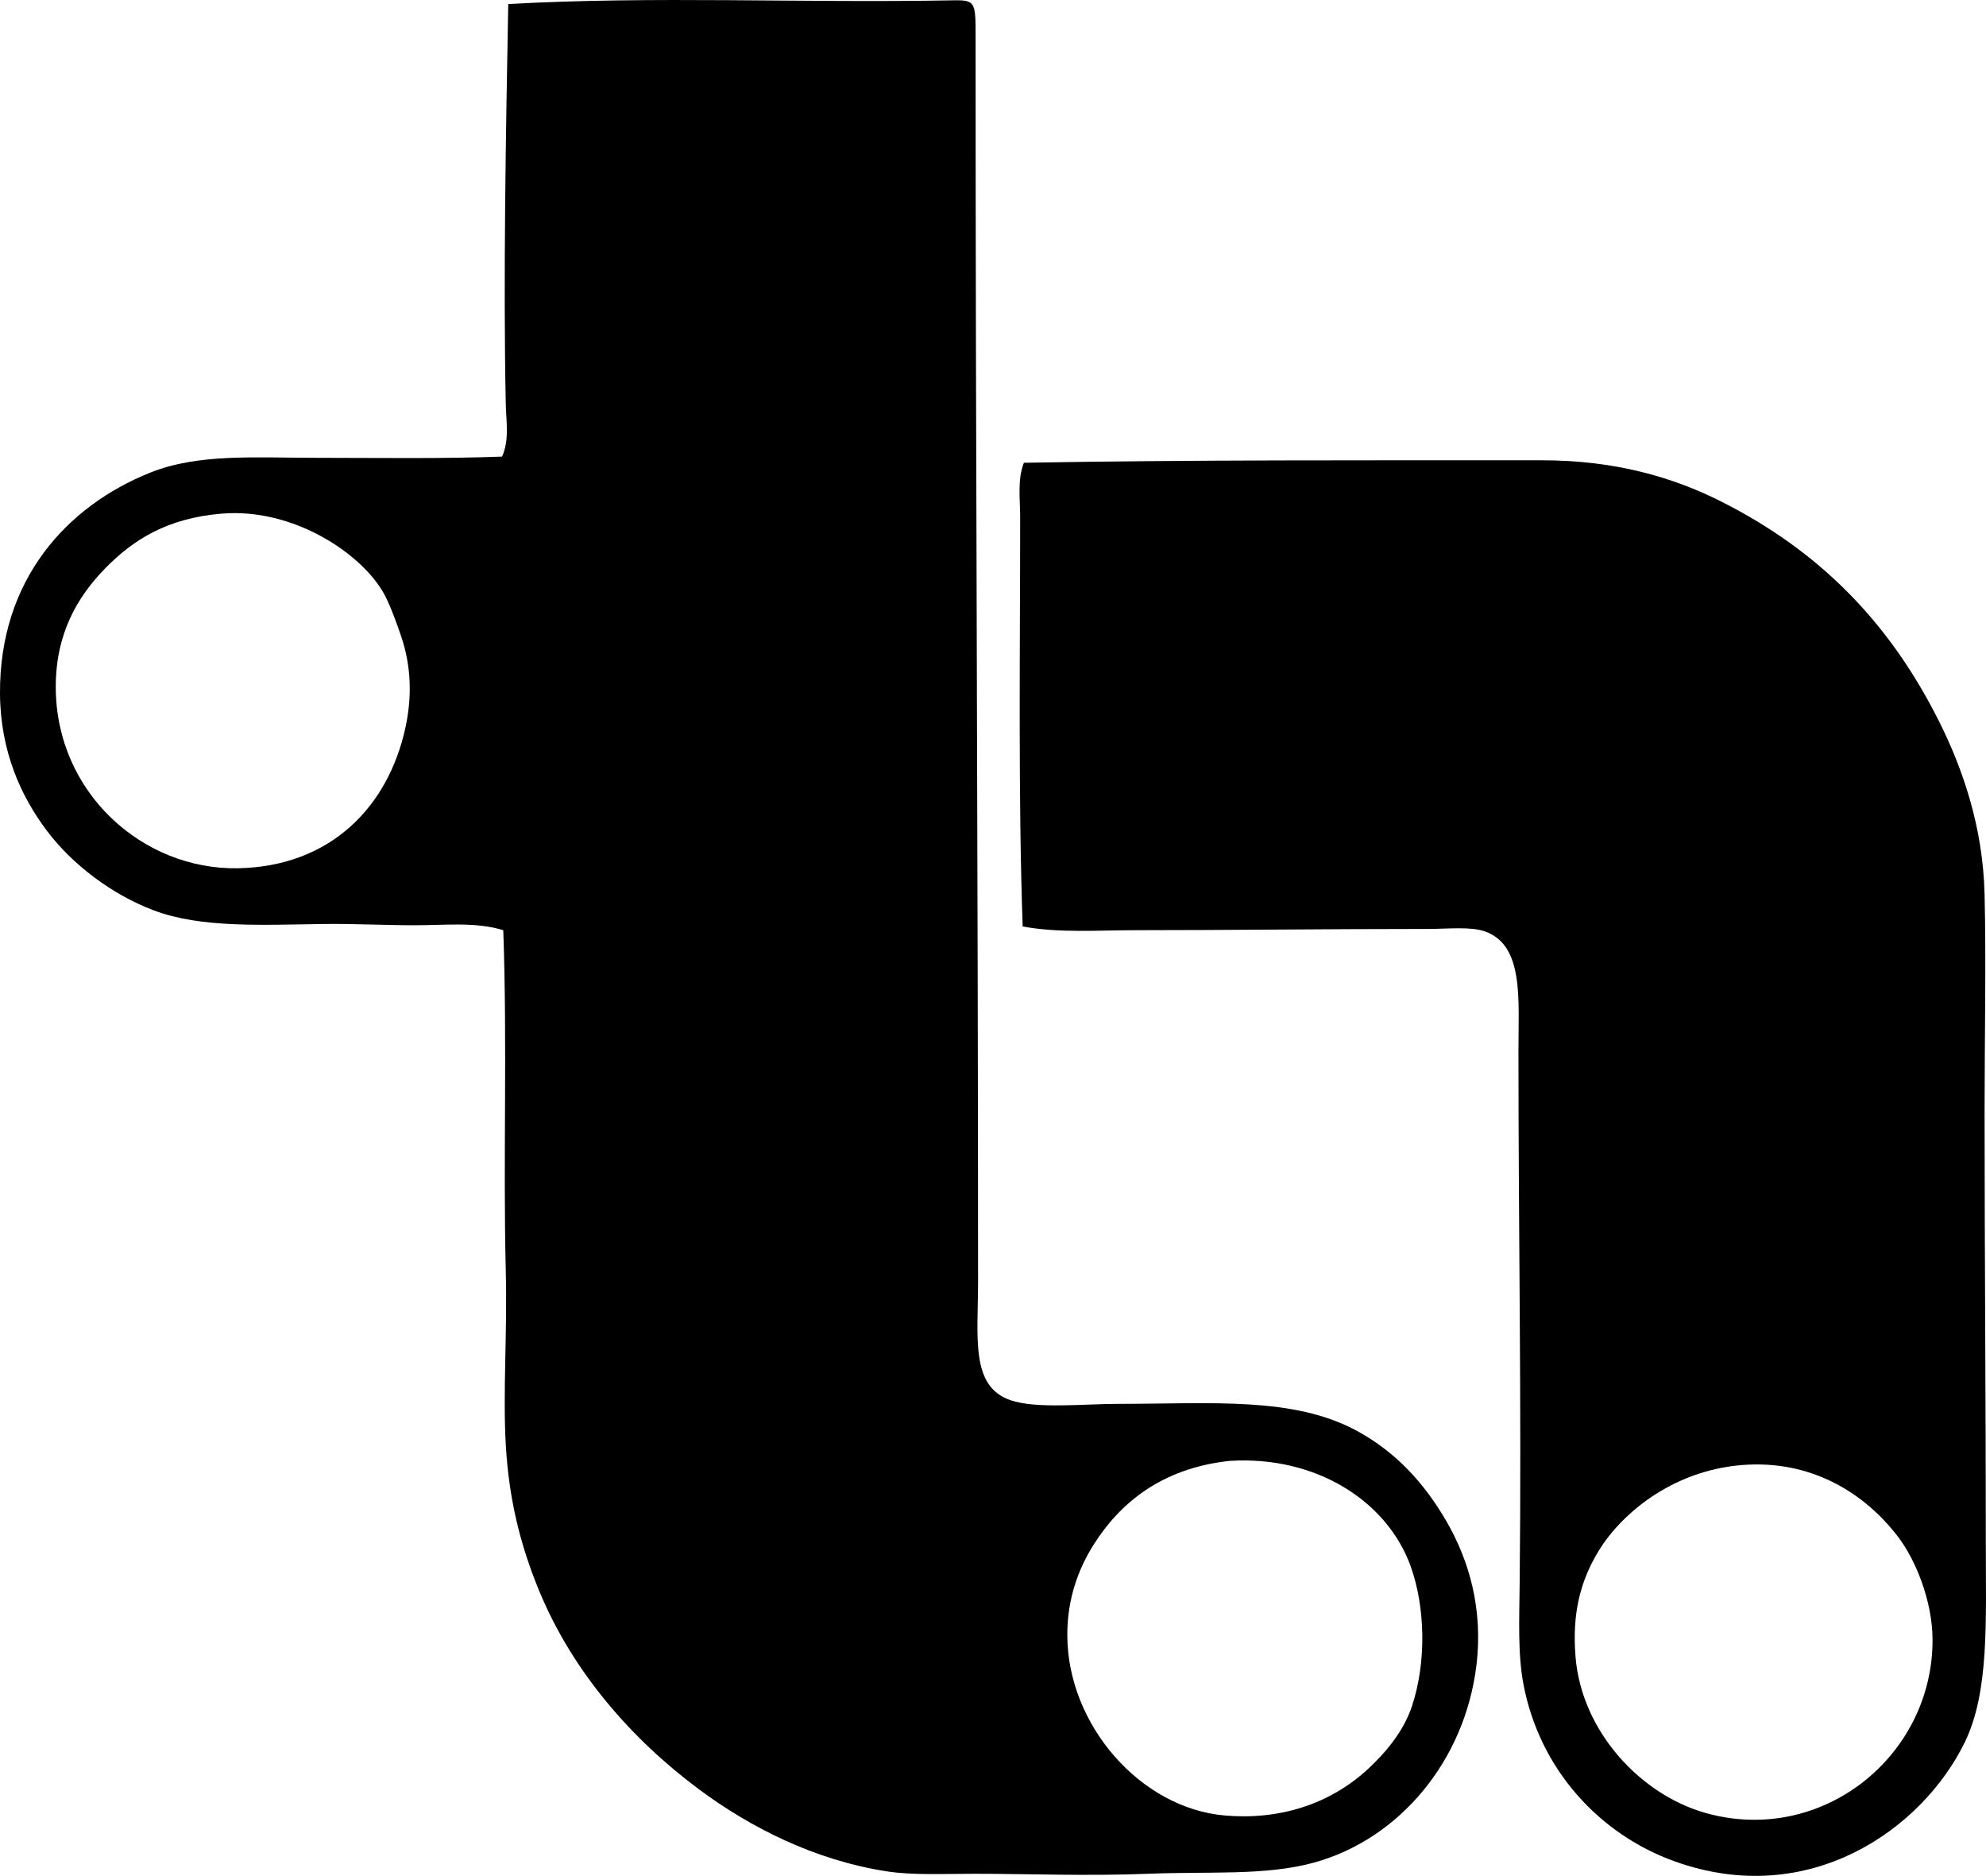 <?xml version="1.0" encoding="iso-8859-1"?>
<!-- Generator: Adobe Illustrator 19.2.0, SVG Export Plug-In . SVG Version: 6.00 Build 0)  -->
<svg version="1.1" xmlns="http://www.w3.org/2000/svg" xmlns:xlink="http://www.w3.org/1999/xlink" x="0px" y="0px"
	 viewBox="0 0 75.154 70.971" style="enable-background:new 0 0 75.154 70.971;" xml:space="preserve">
<g id="t_x5F_hurlimann">
	<path style="fill-rule:evenodd;clip-rule:evenodd;" d="M19.045,35.193c-1.037-0.322-2.191-0.188-3.33-0.188
		c-1.147,0.001-2.331-0.062-3.472-0.047c-2.301,0.03-4.639,0.161-6.426-0.516c-1.57-0.594-3.065-1.718-4.035-3.002
		C0.799,30.139,0.012,28.43,0,26.234c-0.023-4.312,2.54-7.091,5.676-8.35c1.829-0.734,3.956-0.563,6.38-0.563
		c2.303,0.001,4.688,0.039,6.942-0.047c0.286-0.622,0.154-1.331,0.141-2.017c-0.097-4.672,0.005-10.331,0.094-15.104
		c5.533-0.311,11.075-0.033,16.84-0.141c0.854-0.017,0.845,0.081,0.845,1.407c-0.001,16.157,0.094,30.927,0.094,47.049
		c0,2.133-0.298,3.977,1.22,4.504c0.976,0.339,2.779,0.141,4.081,0.141c3.541-0.001,6.641-0.286,9.054,1.031
		c1.44,0.788,2.525,1.949,3.377,3.425c0.826,1.431,1.391,3.268,1.126,5.441c-0.439,3.608-2.916,6.571-6.146,7.458
		c-1.832,0.504-3.97,0.329-6.285,0.423c-2.27,0.091-4.616-0.001-6.567,0c-1.236,0-2.35,0.059-3.33-0.094
		c-2.726-0.425-5.149-1.66-7.084-3.096c-2.559-1.9-4.79-4.456-6.051-7.506c-0.721-1.743-1.149-3.48-1.267-5.535
		c-0.114-2.003,0.059-4.156,0-6.567C19.035,43.801,19.201,39.631,19.045,35.193z M3.987,21.496
		c-1.086,1.108-1.881,2.512-1.877,4.504c0.009,3.995,3.296,6.917,6.896,6.849c3.527-0.067,5.684-2.348,6.332-5.301
		c0.262-1.19,0.219-2.334-0.141-3.425c-0.156-0.476-0.439-1.243-0.656-1.642c-0.84-1.534-3.434-3.272-6.145-3.049
		C6.294,19.605,5.013,20.449,3.987,21.496z M41.373,58.46c-0.559,0.89-0.992,2.029-0.984,3.424c0.018,3.384,2.767,6.524,5.957,6.802
		c2.062,0.18,3.955-0.418,5.395-1.735c0.63-0.576,1.363-1.412,1.688-2.393c0.562-1.689,0.502-3.776-0.047-5.301
		c-0.883-2.453-3.562-4.191-6.849-3.987C43.936,55.55,42.364,56.884,41.373,58.46z"/>
	<path style="fill-rule:evenodd;clip-rule:evenodd;" d="M38.7,35.052c-0.173-4.975-0.095-10.433-0.095-15.479
		c0-0.703-0.11-1.423,0.141-2.065c6.404-0.113,12.98-0.093,19.608-0.094c2.751,0,4.938,0.635,6.755,1.548
		c3.713,1.867,6.365,4.543,8.256,8.304c0.902,1.795,1.675,4.014,1.735,6.567c0.062,2.573,0,5.398,0,8.256
		c0,5.473,0.048,10.982,0.047,16.324c0,2.943,0.132,5.601-0.797,7.505c-1.601,3.281-5.883,6.331-10.977,4.504
		c-2.847-1.021-5.116-3.482-5.724-6.708c-0.219-1.165-0.155-2.468-0.141-3.894c0.071-6.798-0.047-13.066-0.047-20.077
		c0-1.964,0.207-3.981-1.267-4.504c-0.547-0.193-1.411-0.093-2.157-0.094c-3.813,0-7.548,0.047-11.024,0.047
		C41.534,35.193,40.082,35.306,38.7,35.052z M60.513,58.648c-0.725,1.172-1.024,2.425-0.892,4.034
		c0.231,2.834,2.472,5.223,4.926,5.91c4.414,1.237,8.604-2.17,8.584-6.567c-0.007-1.458-0.635-3.007-1.313-3.893
		c-1.205-1.573-3.122-2.826-5.629-2.721C63.439,55.528,61.412,57.193,60.513,58.648z"/>
</g>
<g id="Layer_1">
</g>
</svg>
